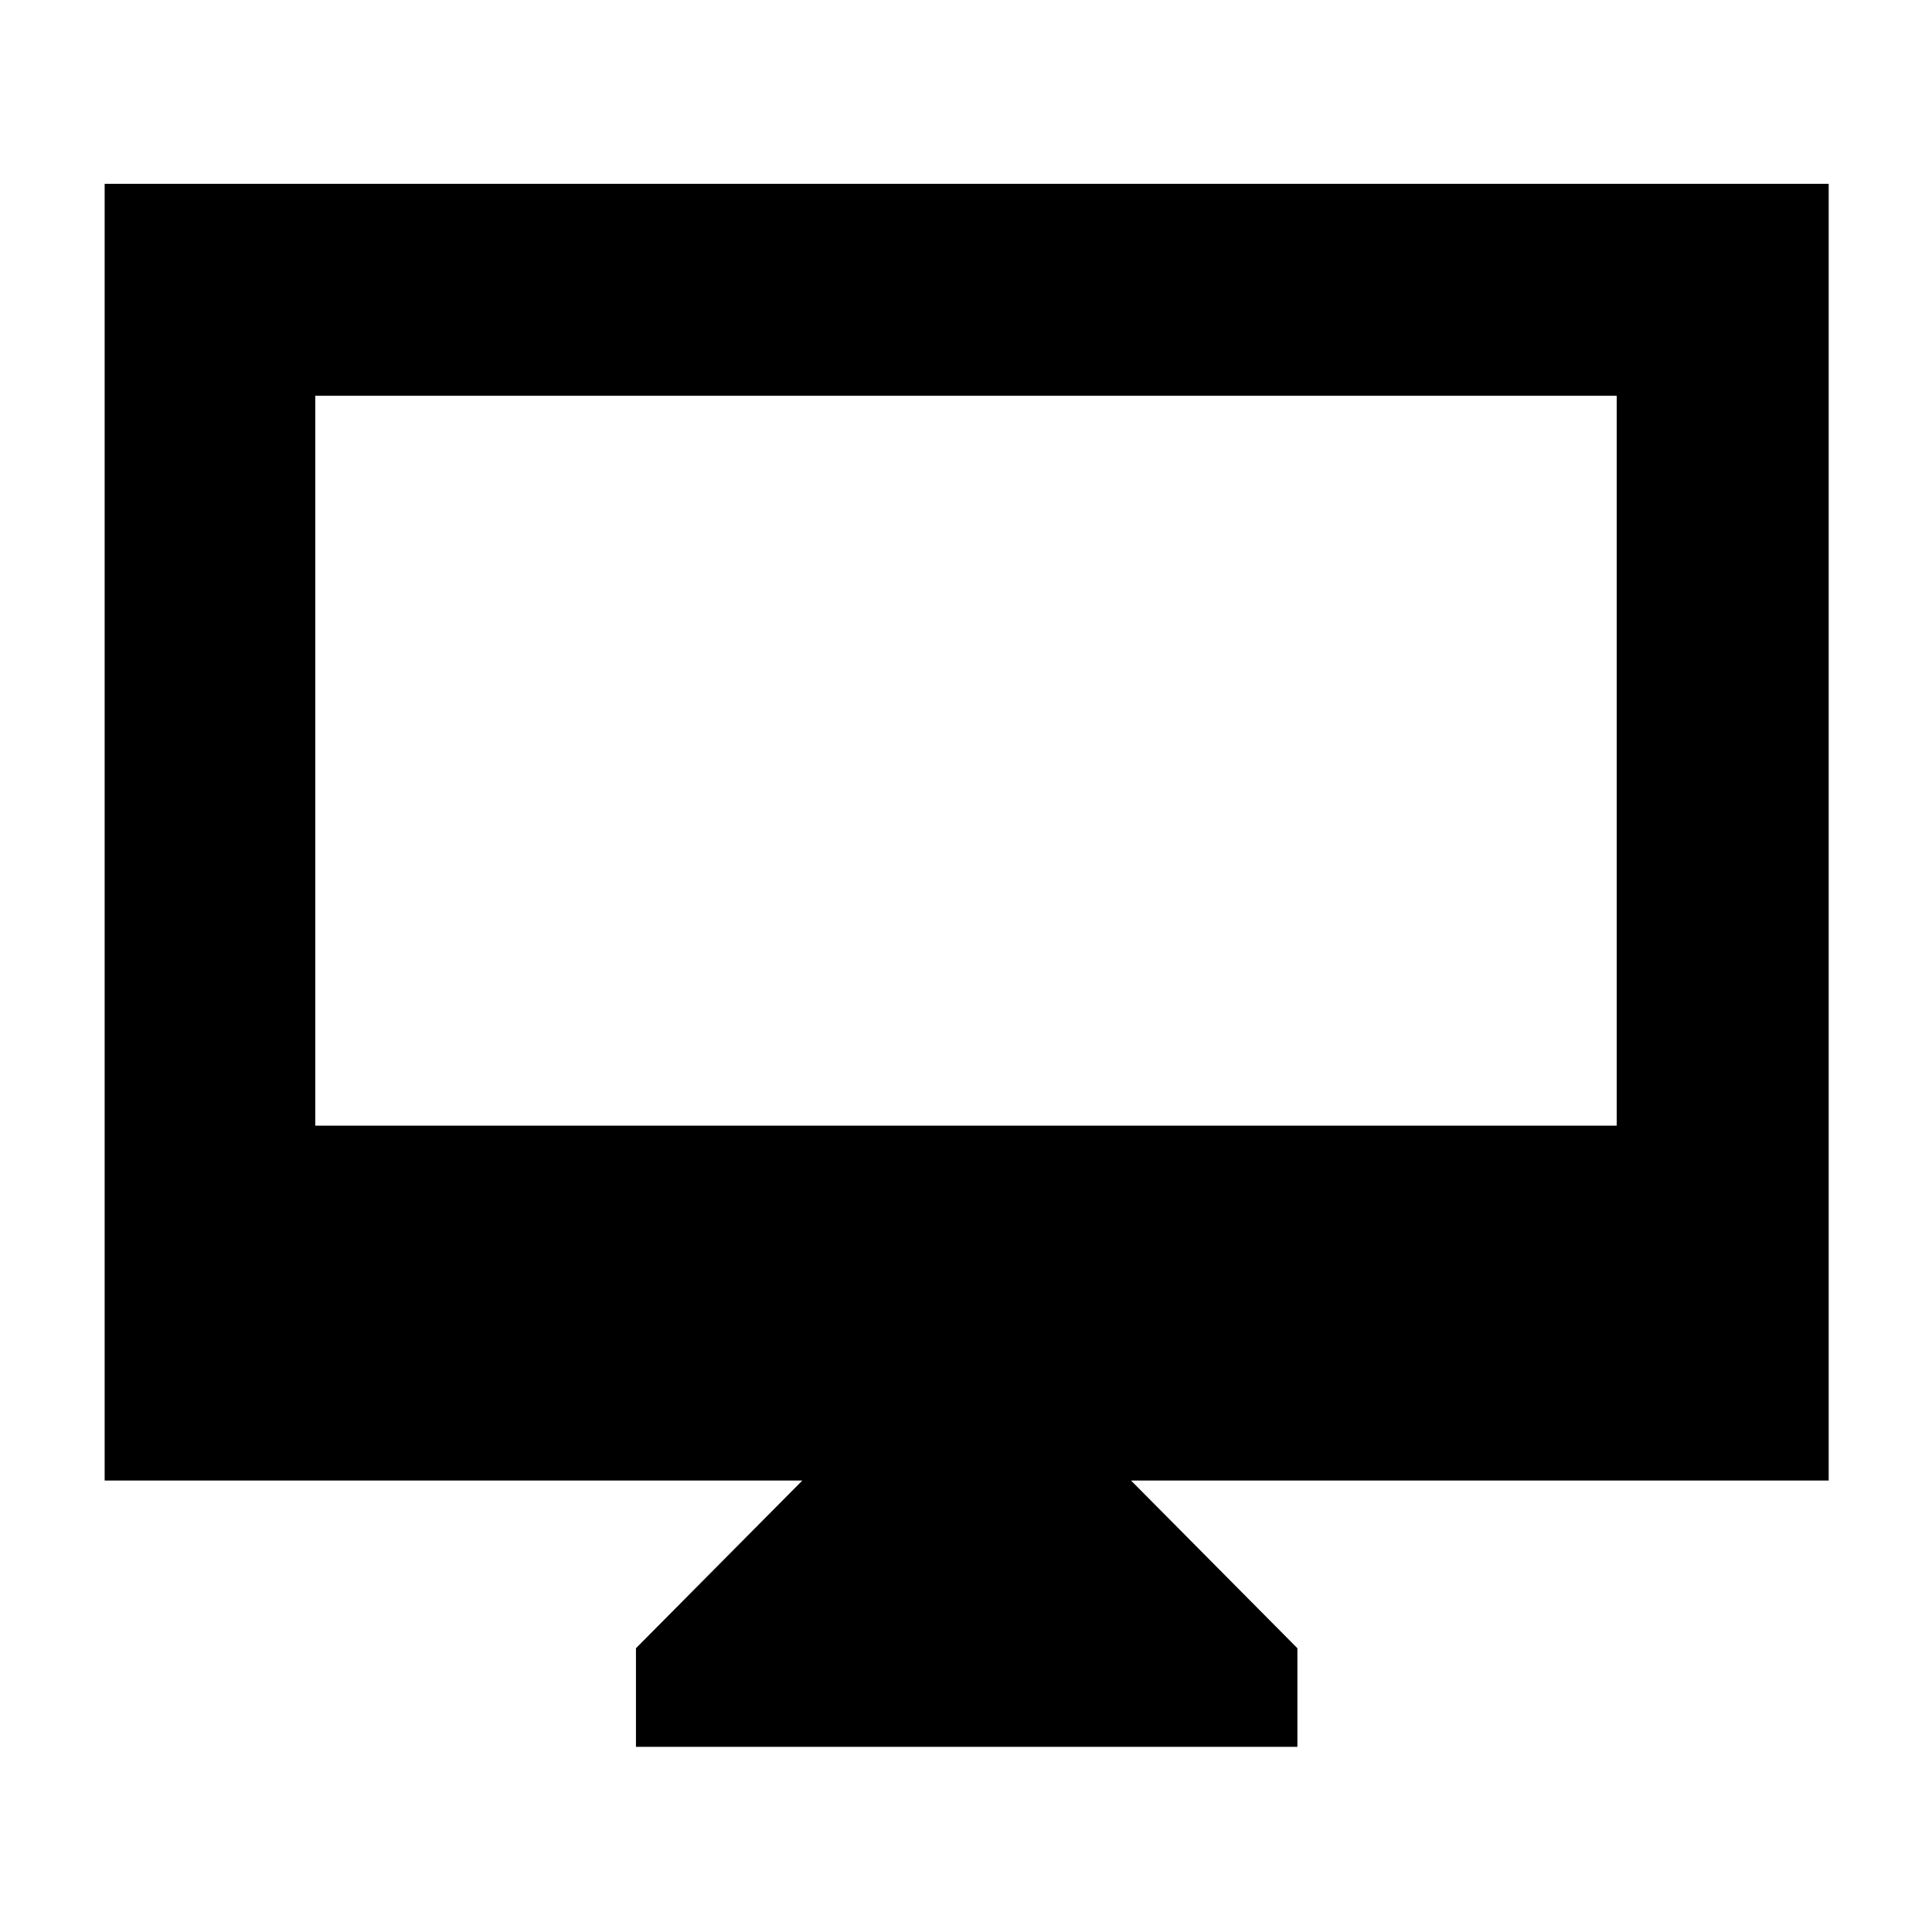 <svg xmlns="http://www.w3.org/2000/svg" height="40" viewBox="0 -960 960 960" width="40"><path d="M316-92v-49l82.67-83.33H52v-644.34h856.67v644.34H562L644.67-141v49H316ZM156.67-400.67h646.66v-362.66H156.67v362.66Zm0 0v-362.66 362.66Z"/></svg>